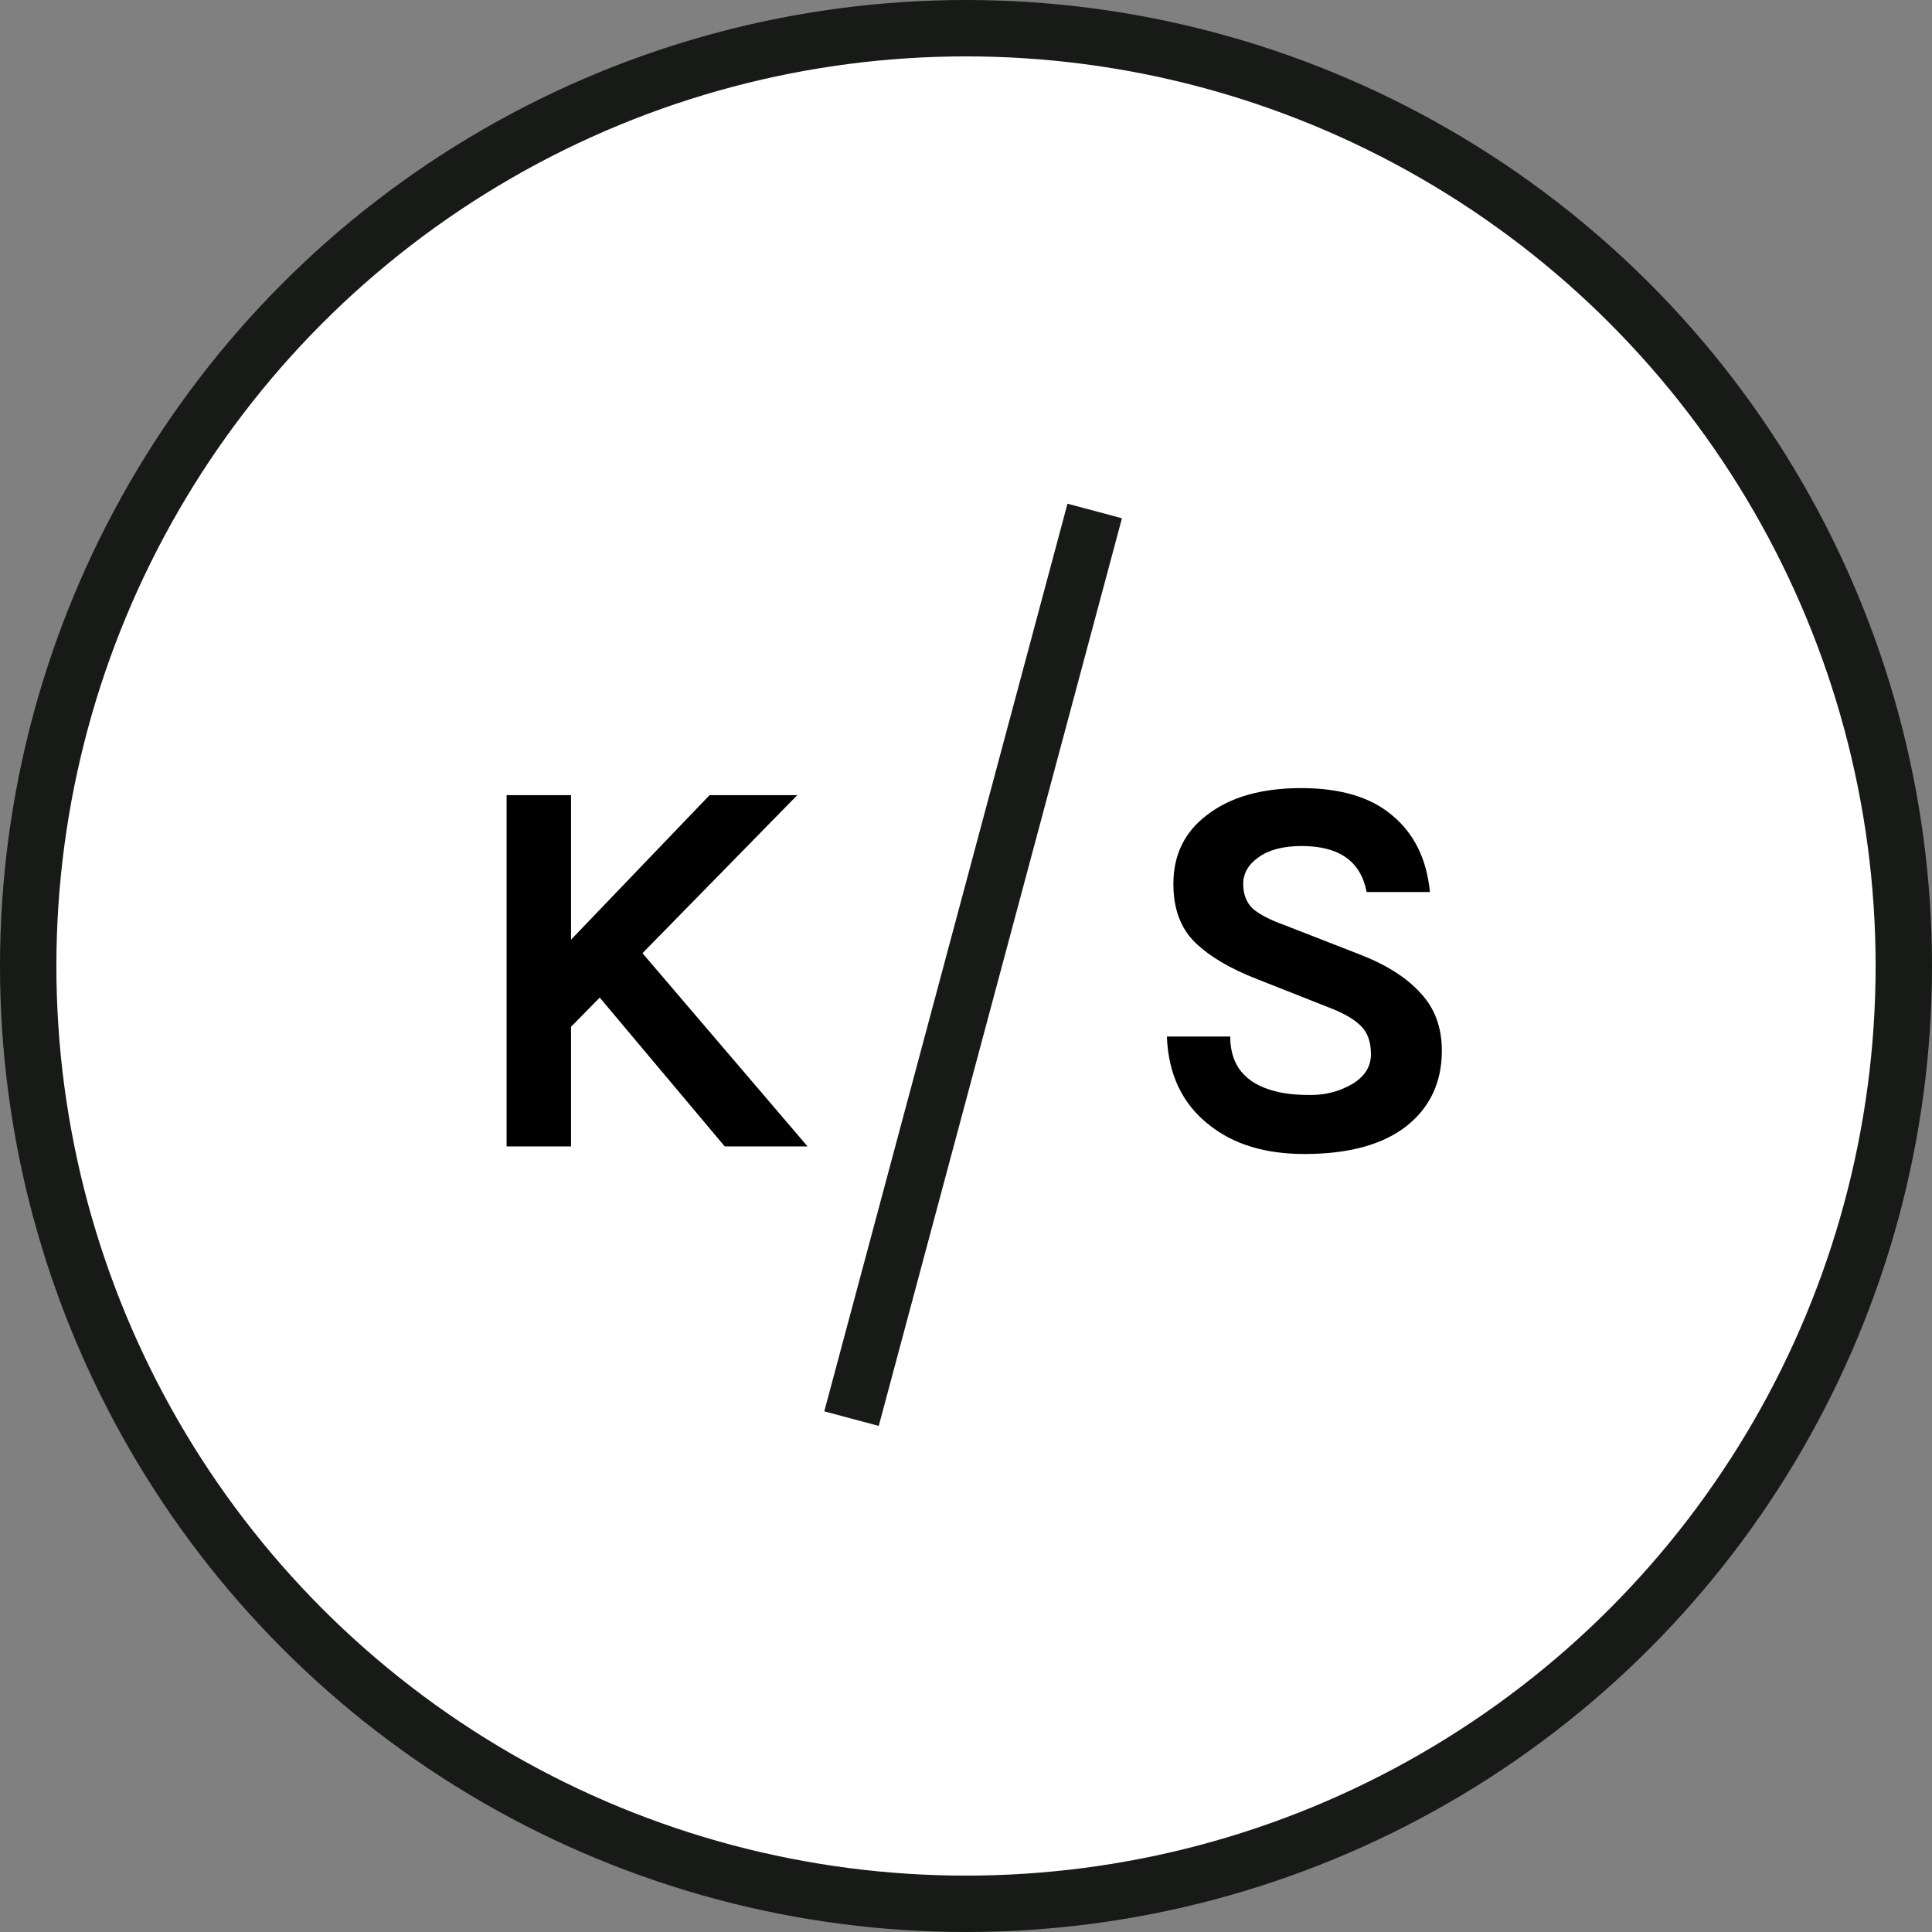 <svg width="514" height="514" viewBox="0 0 514 514" fill="none" xmlns="http://www.w3.org/2000/svg">
<rect x="0" y="0" width="514" height="514" fill="#808080" stroke="none"/>
<circle cx="257" cy="257" r="249.5" fill="white" stroke="#181A18" stroke-width="15"/>
<rect x="284" y="134" width="15" height="250" transform="rotate(15 284 134)" fill="#181A18"/>
<path d="M151.919 211.544V249.992L188.783 211.544H212.111L170.927 253.592L214.847 305H192.815L159.551 265.4L151.919 273.176V305H134.783V211.544H151.919Z" fill="black"/>
<path d="M363.582 237.32C362.046 229.16 356.286 225.08 346.302 225.08C341.406 225.08 337.566 226.088 334.782 228.104C332.094 230.024 330.75 232.376 330.75 235.16C330.75 237.944 331.614 240.152 333.342 241.784C335.166 243.32 337.95 244.76 341.694 246.104L361.998 254.024C368.91 256.712 374.238 260.12 377.982 264.248C381.726 268.28 383.598 273.368 383.598 279.512C383.598 287.96 380.43 294.68 374.094 299.672C367.758 304.568 358.734 307.016 347.022 307.016C336.654 307.016 328.254 304.472 321.822 299.384C314.622 293.816 310.83 285.944 310.446 275.768H327.294C327.294 283.448 331.278 288.296 339.246 290.312C341.646 290.984 344.814 291.32 348.75 291.32C352.686 291.32 356.334 290.36 359.694 288.44C363.054 286.424 364.734 283.784 364.734 280.52C364.734 277.16 363.822 274.616 361.998 272.888C360.174 271.064 357.198 269.384 353.07 267.848L334.494 260.504C327.294 257.72 321.774 254.456 317.934 250.712C314.094 246.968 312.174 241.784 312.174 235.16C312.174 227.384 315.198 221.24 321.246 216.728C327.39 212.024 335.694 209.672 346.158 209.672C356.718 209.672 364.83 212.12 370.494 217.016C376.254 221.816 379.566 228.584 380.43 237.32H363.582Z" fill="black"/>
</svg>
